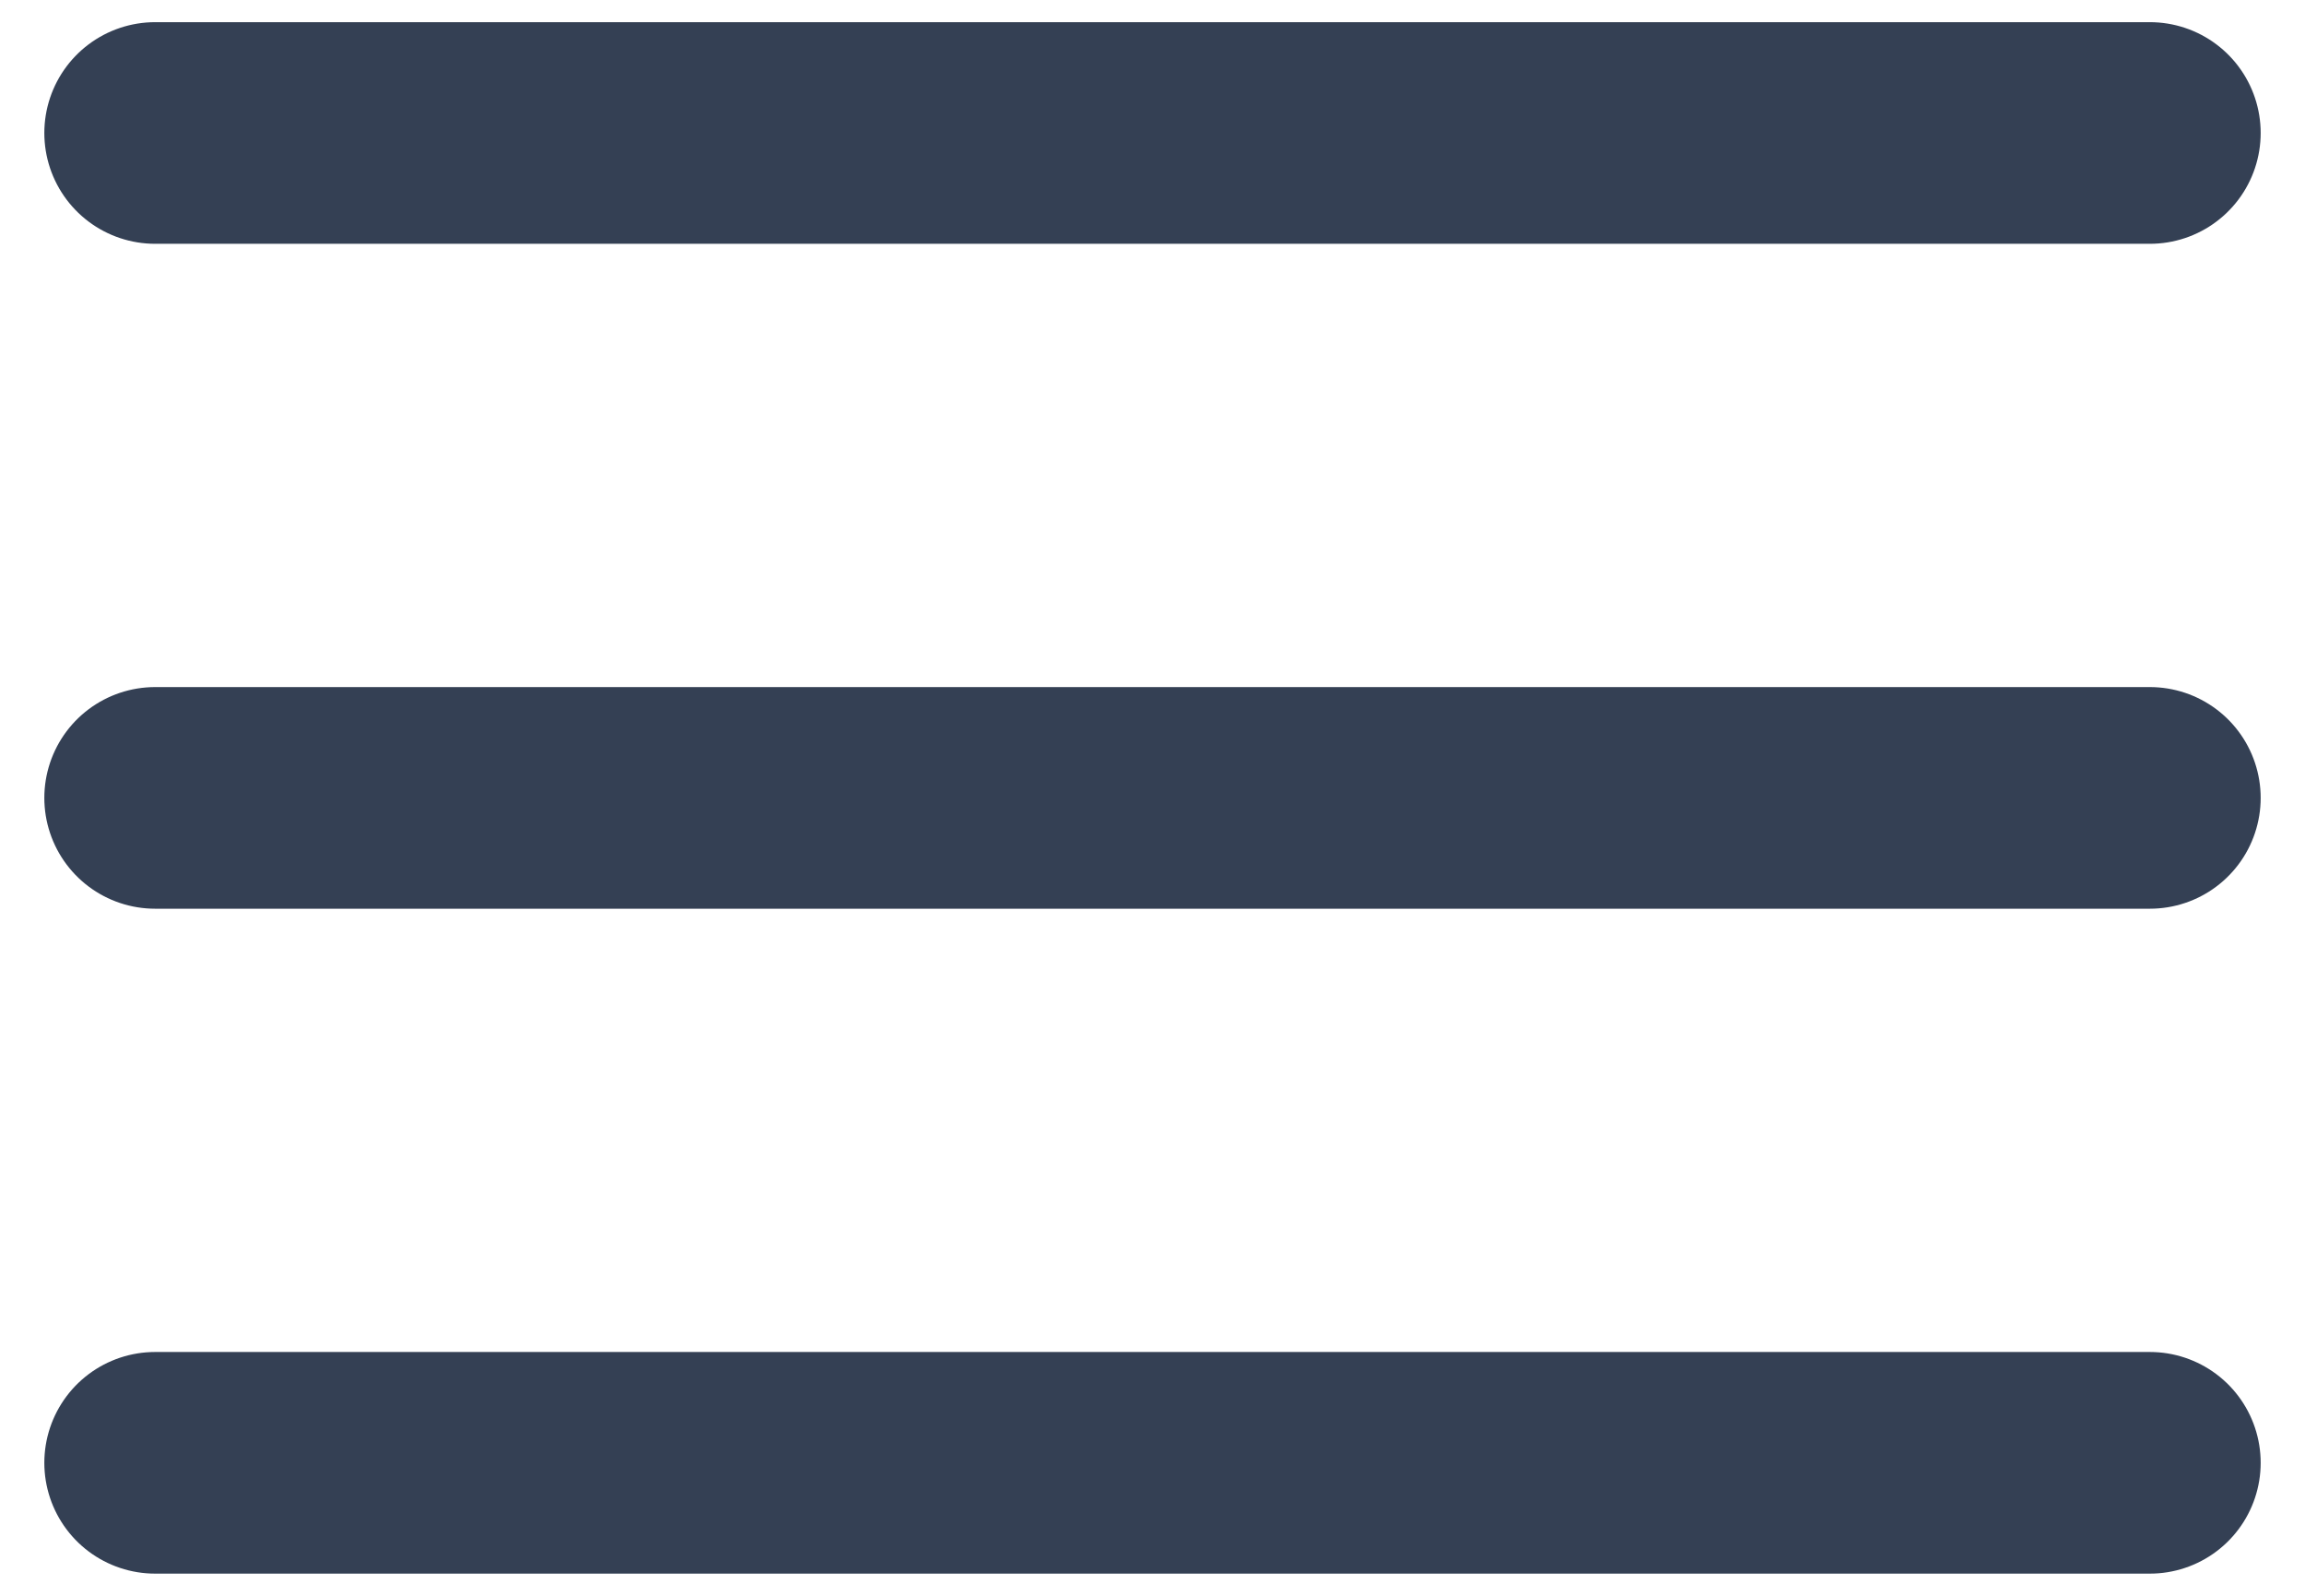 <svg width="26" height="18" viewBox="0 0 26 18" fill="none" xmlns="http://www.w3.org/2000/svg">
<path d="M1.75 9H24.25M1.75 1.5H24.25M1.75 16.5H24.25" stroke="#344054" stroke-width="2.5" stroke-linecap="round" stroke-linejoin="round"/>
</svg>
